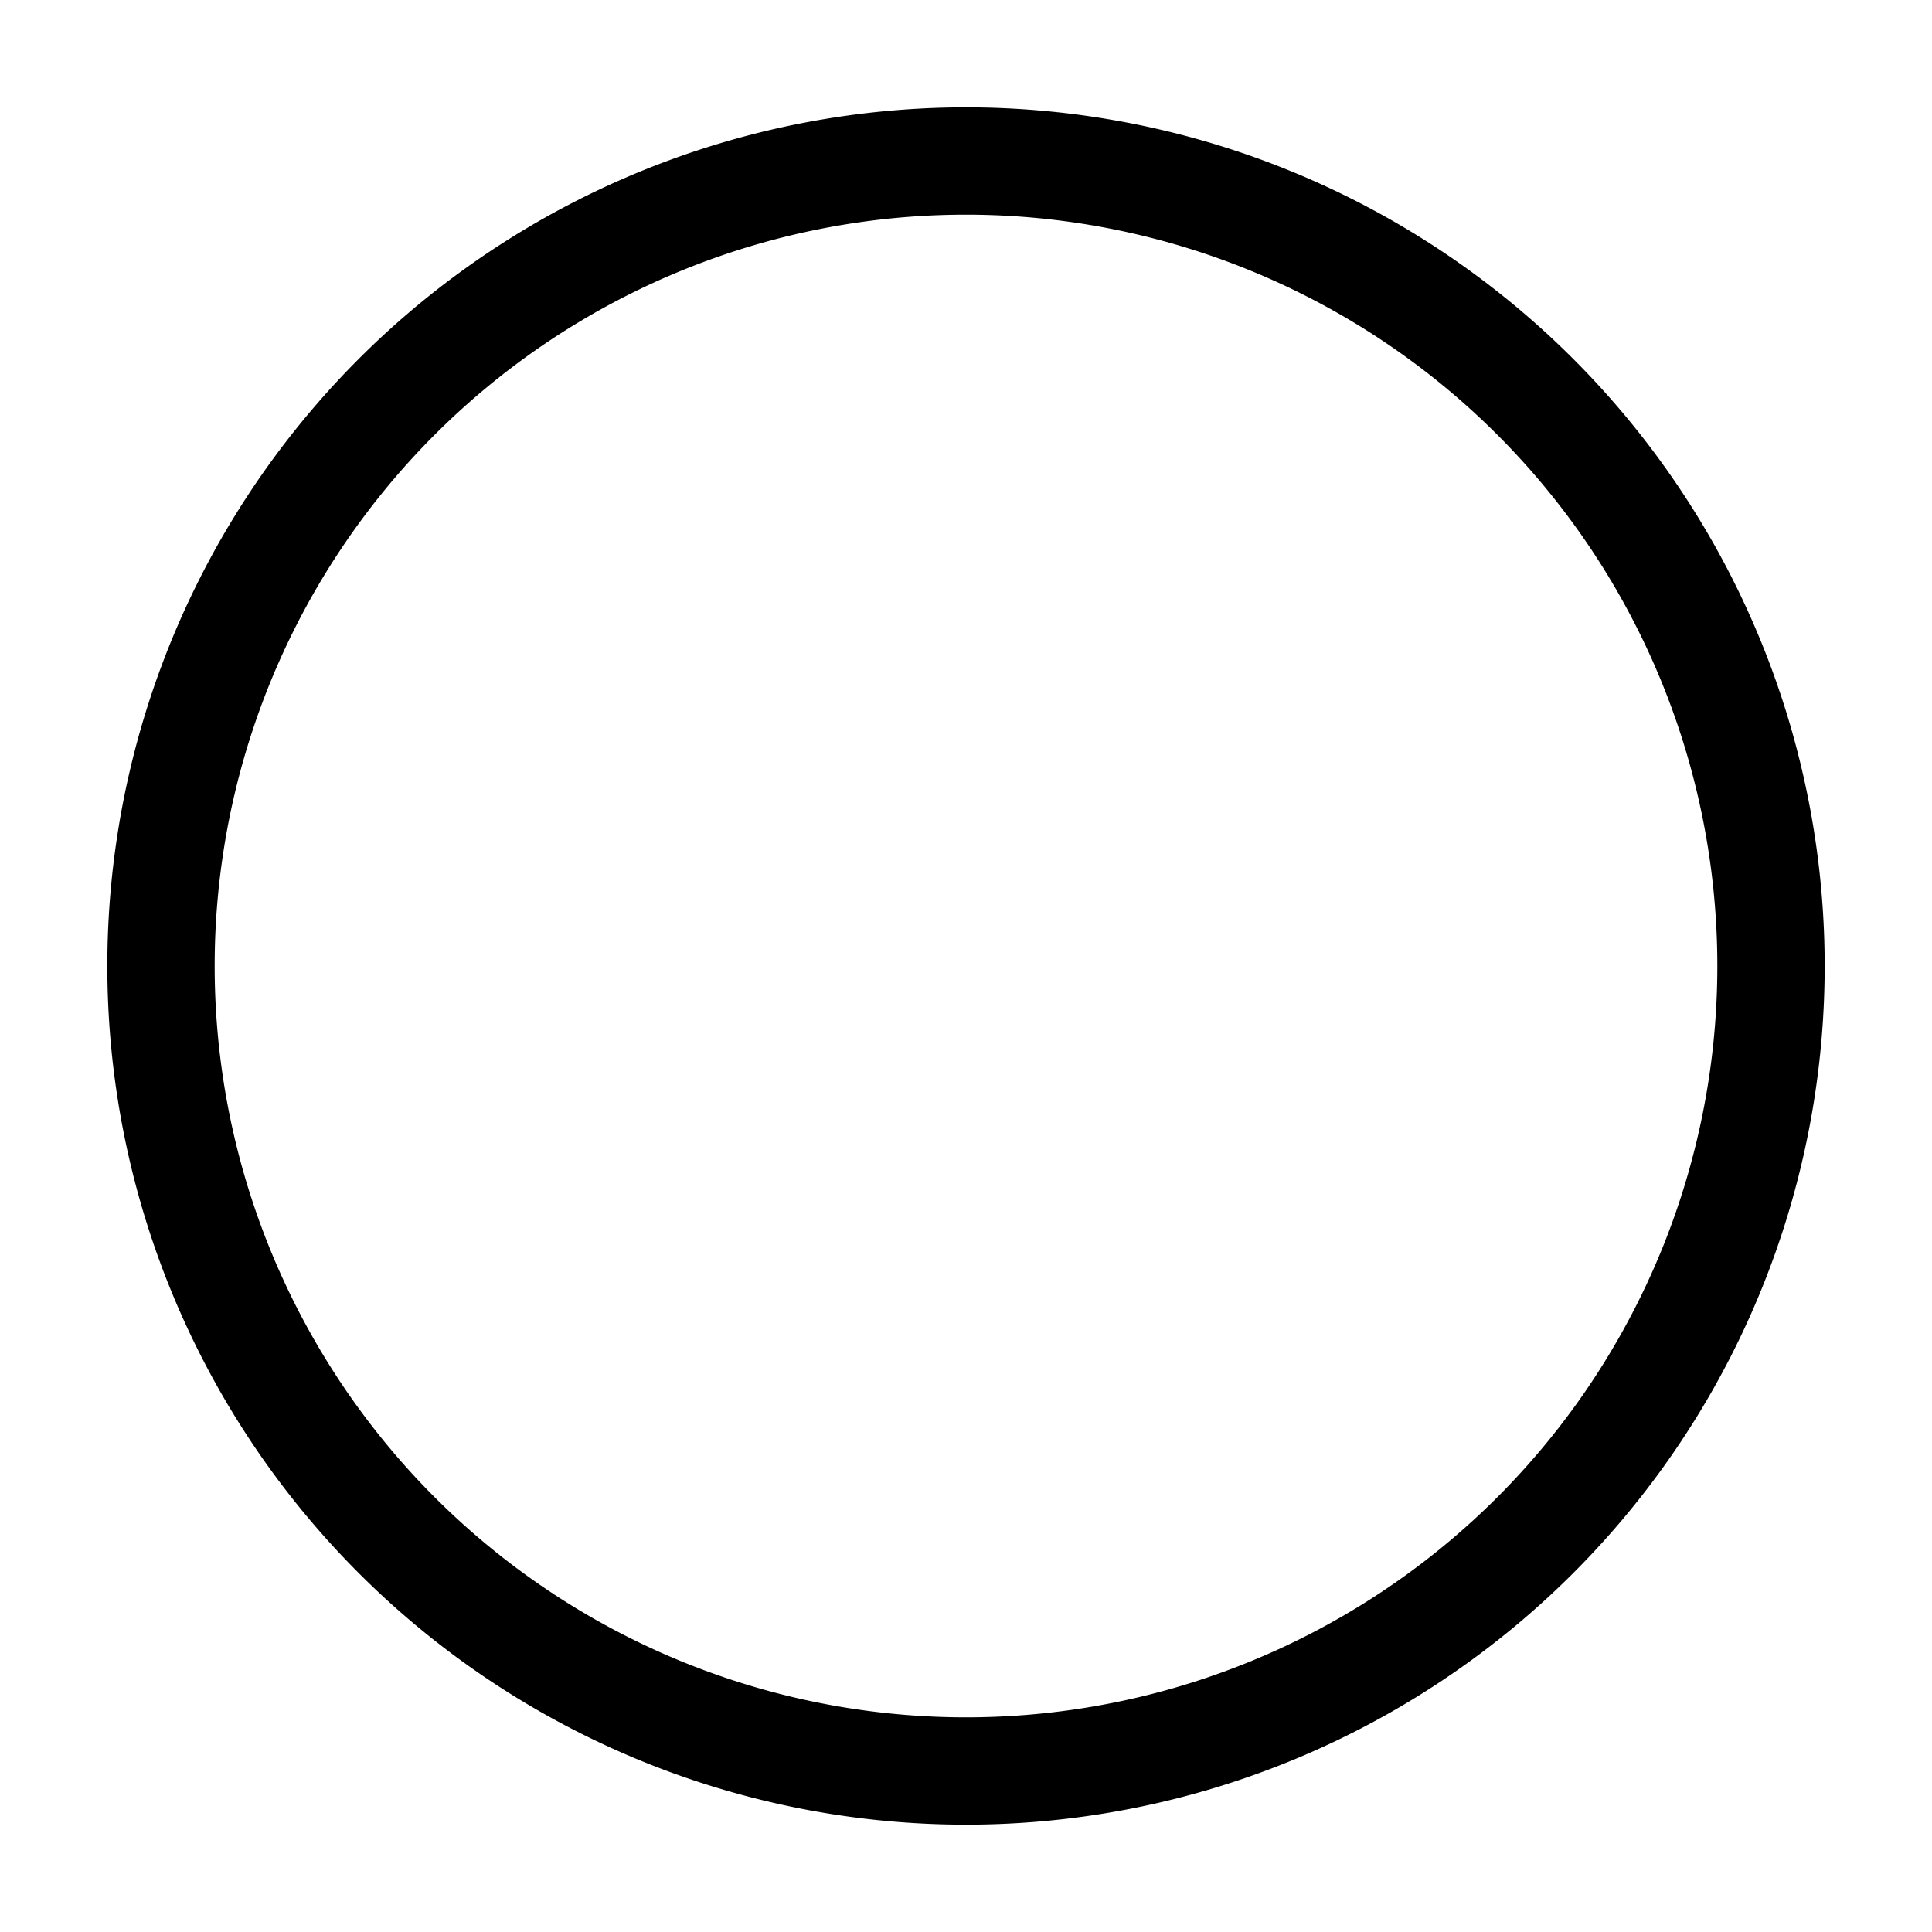 <?xml version="1.0" standalone="no"?><!DOCTYPE svg PUBLIC "-//W3C//DTD SVG 1.1//EN" "http://www.w3.org/Graphics/SVG/1.1/DTD/svg11.dtd"><svg t="1540370663431" class="icon" style="" viewBox="0 0 1024 1024" version="1.1" xmlns="http://www.w3.org/2000/svg" p-id="837" xmlns:xlink="http://www.w3.org/1999/xlink" width="200" height="200"><defs><style type="text/css"></style></defs><path d="M910.222 512a398.222 398.222 0 1 0-796.444 0 398.222 398.222 0 0 0 796.444 0zM56.89 512a455.111 455.111 0 1 1 910.222 0 455.111 455.111 0 0 1-910.222 0z" p-id="838"></path></svg>